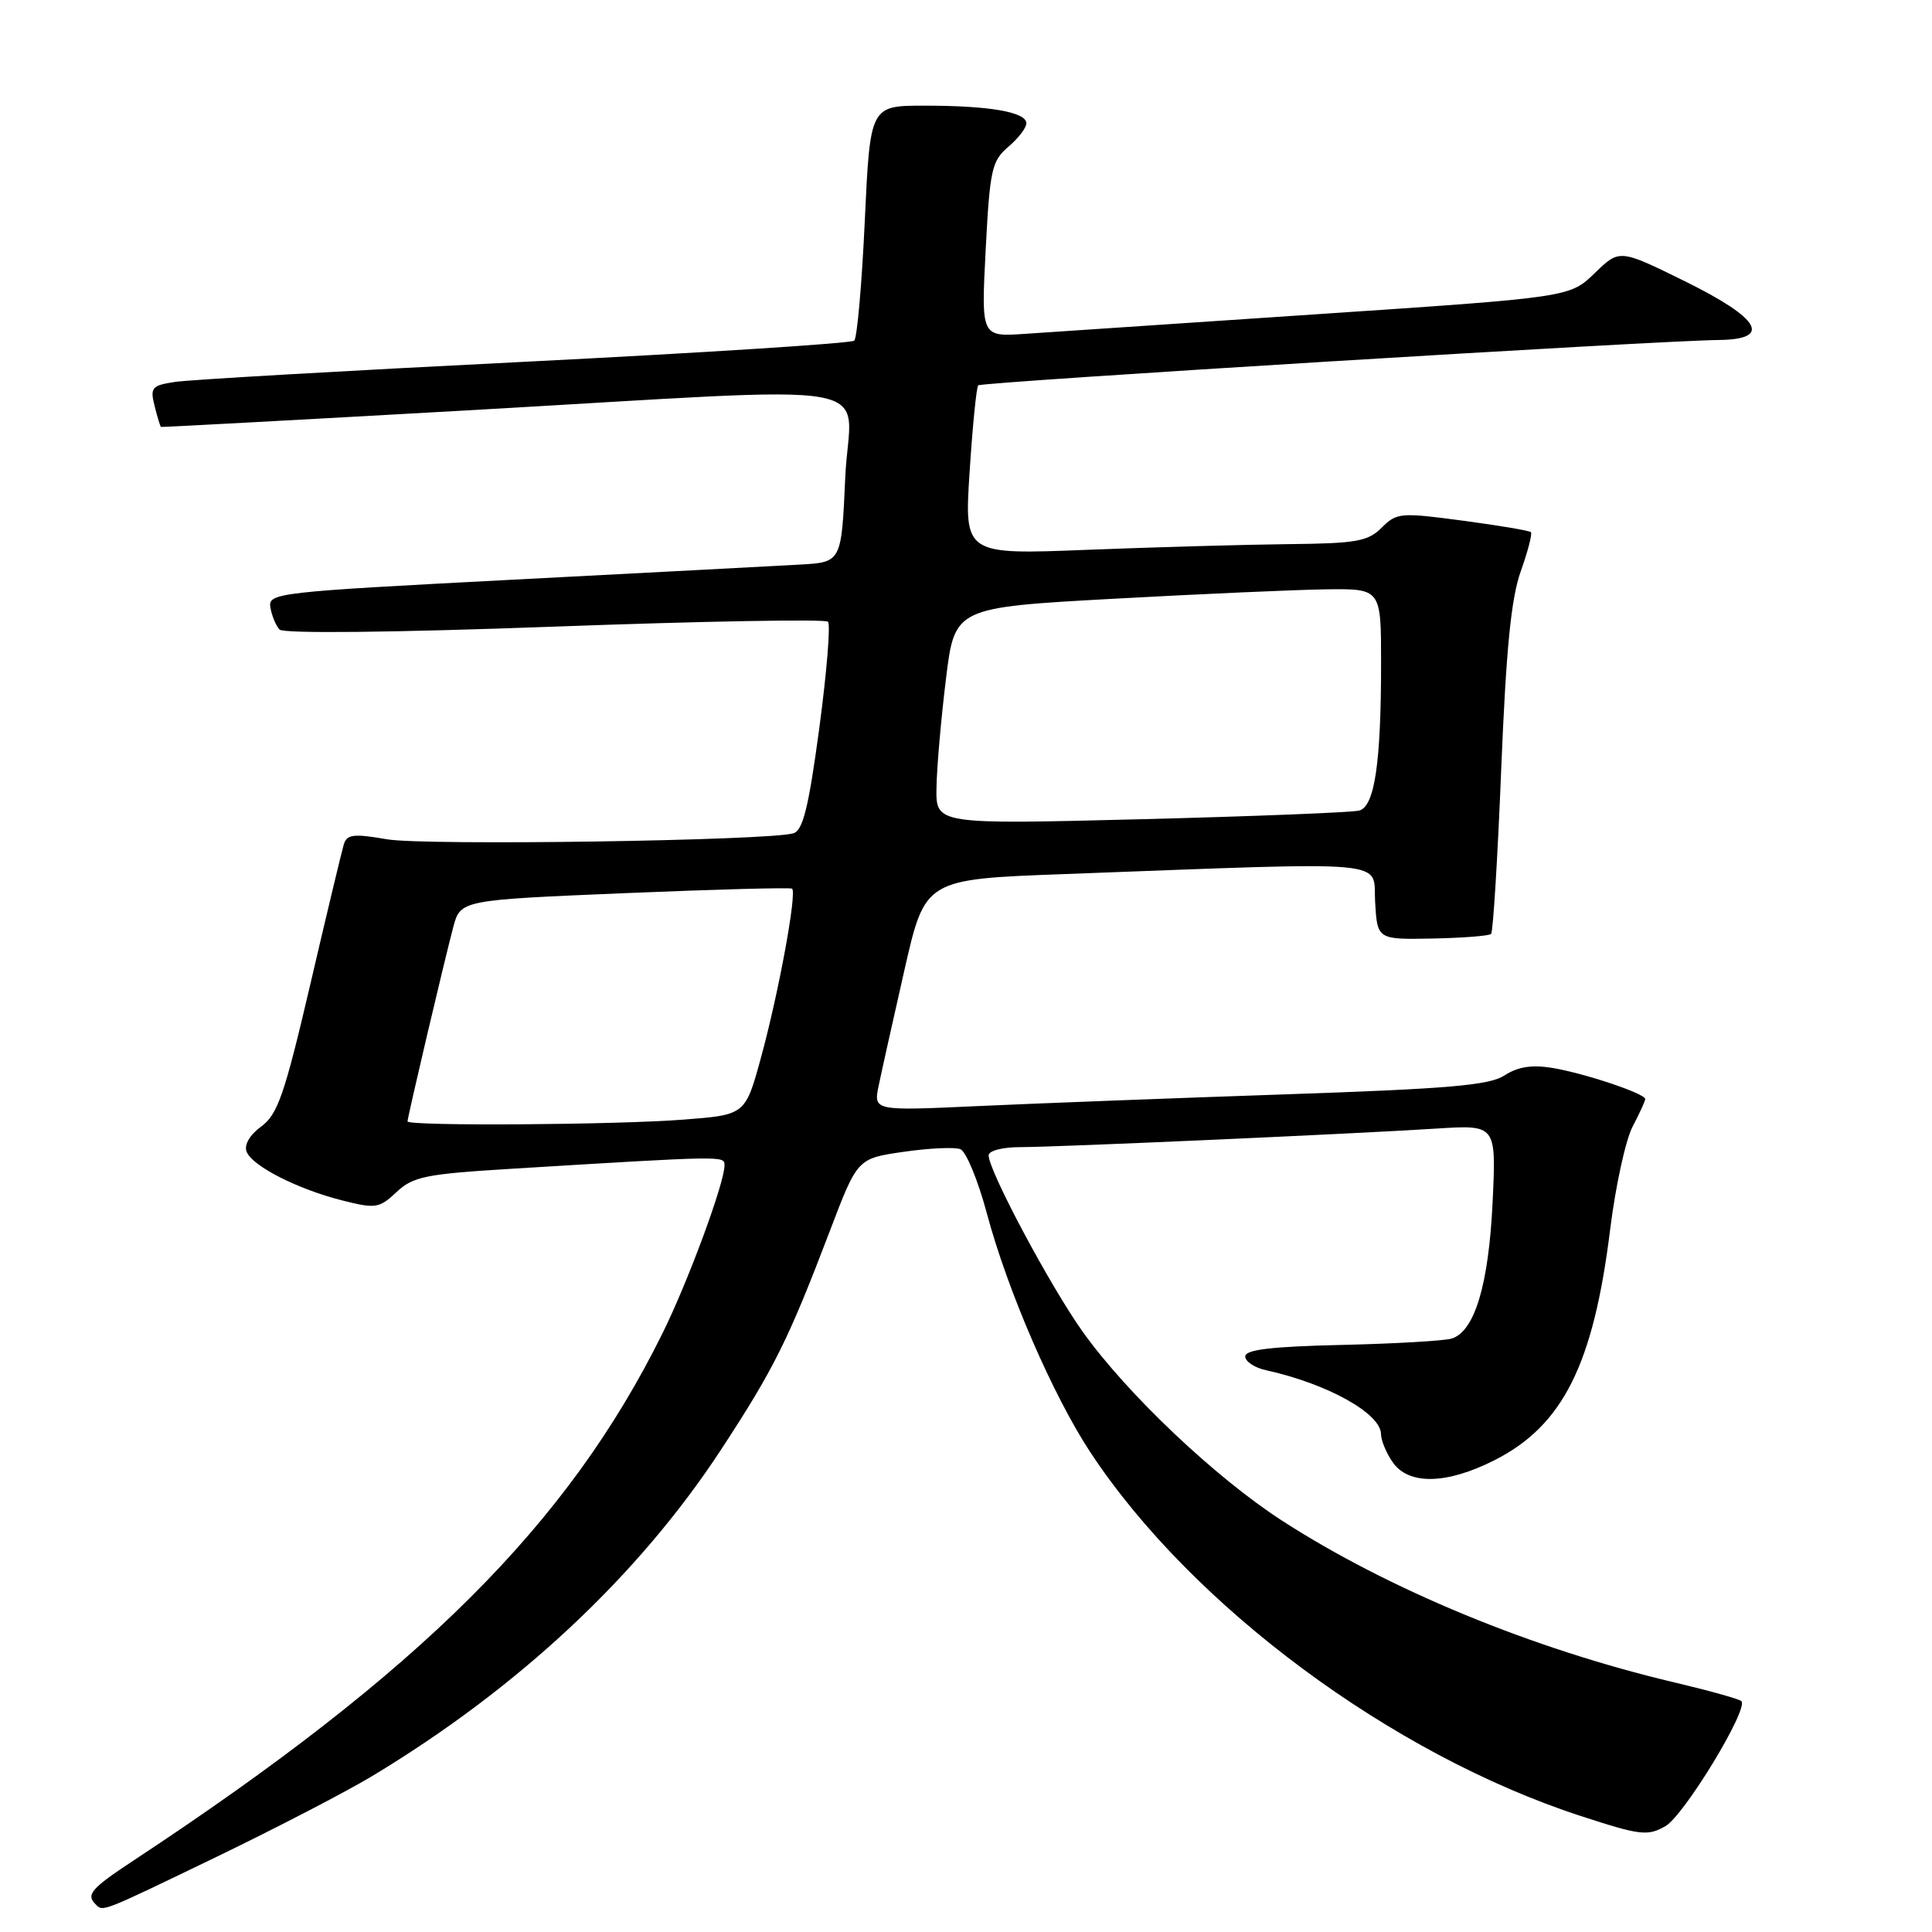 <?xml version="1.0" encoding="UTF-8" standalone="no"?>
<!DOCTYPE svg PUBLIC "-//W3C//DTD SVG 1.1//EN" "http://www.w3.org/Graphics/SVG/1.1/DTD/svg11.dtd" >
<svg xmlns="http://www.w3.org/2000/svg" xmlns:xlink="http://www.w3.org/1999/xlink" version="1.1" viewBox="0 0 256 256">
 <g >
 <path fill="currentColor"
d=" M 28.70 246.04 C 36.62 242.21 45.90 237.40 49.30 235.35 C 68.70 223.66 84.60 208.79 95.54 192.09 C 102.57 181.36 104.47 177.53 110.00 163.00 C 113.62 153.50 113.62 153.50 119.75 152.62 C 123.12 152.13 126.49 151.98 127.25 152.27 C 128.00 152.56 129.58 156.36 130.75 160.73 C 133.51 171.05 139.54 184.95 144.52 192.50 C 157.98 212.87 184.44 232.48 209.46 240.63 C 217.37 243.21 218.33 243.32 220.68 241.97 C 223.16 240.55 231.75 226.41 230.74 225.41 C 230.47 225.13 226.48 224.02 221.87 222.93 C 203.07 218.49 184.00 210.62 169.87 201.49 C 161.02 195.76 149.38 184.73 143.49 176.50 C 139.19 170.47 131.00 155.14 131.00 153.09 C 131.00 152.48 132.83 152.00 135.20 152.00 C 140.05 152.00 178.71 150.28 190.38 149.54 C 198.26 149.04 198.26 149.04 197.78 159.27 C 197.26 170.23 195.40 176.44 192.34 177.37 C 191.33 177.67 184.76 178.05 177.75 178.21 C 168.48 178.42 165.00 178.84 165.00 179.73 C 165.00 180.41 166.24 181.23 167.75 181.56 C 175.86 183.34 182.98 187.29 182.99 190.03 C 183.00 190.87 183.70 192.56 184.56 193.78 C 186.67 196.80 191.71 196.69 198.04 193.48 C 207.10 188.89 211.15 180.78 213.36 162.86 C 214.07 157.16 215.40 151.06 216.32 149.30 C 217.24 147.54 218.00 145.89 218.00 145.63 C 218.00 144.90 209.92 142.20 205.67 141.50 C 202.97 141.06 201.11 141.36 199.37 142.49 C 197.37 143.81 191.99 144.27 170.21 145.01 C 155.52 145.51 137.25 146.21 129.62 146.56 C 115.74 147.20 115.74 147.20 116.43 143.85 C 116.81 142.01 118.35 135.10 119.85 128.50 C 122.58 116.50 122.58 116.50 141.04 115.82 C 185.37 114.17 181.88 113.86 182.21 119.50 C 182.50 124.50 182.50 124.50 189.81 124.36 C 193.83 124.28 197.32 124.01 197.58 123.75 C 197.84 123.49 198.45 113.65 198.92 101.89 C 199.57 85.97 200.23 79.27 201.51 75.70 C 202.45 73.05 203.06 70.72 202.85 70.51 C 202.64 70.31 198.58 69.62 193.82 68.99 C 185.58 67.89 185.07 67.93 183.08 69.92 C 181.26 71.74 179.72 72.01 170.75 72.10 C 165.11 72.16 153.14 72.50 144.14 72.85 C 127.77 73.50 127.77 73.50 128.48 62.50 C 128.87 56.45 129.38 51.30 129.62 51.06 C 130.05 50.62 219.59 45.13 227.75 45.05 C 234.88 44.97 233.27 42.20 223.22 37.25 C 214.59 33.00 214.59 33.00 211.30 36.20 C 208.00 39.39 208.00 39.39 174.75 41.62 C 156.46 42.85 138.92 44.03 135.76 44.24 C 130.01 44.63 130.01 44.63 130.61 33.06 C 131.16 22.48 131.41 21.33 133.60 19.46 C 134.92 18.34 136.00 16.94 136.00 16.34 C 136.00 14.85 131.13 14.00 122.52 14.00 C 115.30 14.00 115.30 14.00 114.59 29.25 C 114.20 37.64 113.57 44.79 113.19 45.14 C 112.81 45.49 93.15 46.75 69.50 47.94 C 45.85 49.12 25.00 50.32 23.16 50.61 C 20.10 51.08 19.87 51.36 20.49 53.81 C 20.86 55.29 21.24 56.53 21.33 56.57 C 21.42 56.62 39.50 55.64 61.50 54.40 C 119.25 51.14 112.59 49.97 112.00 63.25 C 111.50 74.50 111.50 74.50 106.00 74.81 C 102.97 74.98 85.88 75.88 68.00 76.81 C 36.52 78.45 35.51 78.56 35.83 80.50 C 36.02 81.60 36.56 82.91 37.05 83.42 C 37.58 83.97 51.98 83.82 73.49 83.03 C 93.05 82.31 109.35 82.02 109.71 82.38 C 110.07 82.74 109.55 89.09 108.56 96.49 C 107.14 107.02 106.39 110.05 105.12 110.42 C 101.73 111.40 56.26 112.07 51.27 111.21 C 46.84 110.44 45.96 110.55 45.55 111.90 C 45.29 112.78 43.28 121.13 41.11 130.46 C 37.71 145.02 36.79 147.68 34.62 149.26 C 33.10 150.37 32.33 151.69 32.67 152.59 C 33.41 154.51 39.42 157.57 45.41 159.08 C 49.77 160.18 50.26 160.10 52.55 157.95 C 54.73 155.90 56.41 155.56 67.75 154.87 C 96.26 153.13 96.00 153.14 96.00 154.42 C 96.00 156.75 91.19 169.78 87.80 176.64 C 75.28 201.97 55.74 221.45 17.75 246.49 C 12.06 250.24 11.37 251.04 12.67 252.33 C 13.67 253.33 13.27 253.49 28.70 246.04 Z  M 54.00 148.59 C 54.00 148.03 58.86 127.37 60.05 122.88 C 61.01 119.26 61.01 119.26 82.75 118.35 C 94.71 117.85 104.70 117.58 104.95 117.75 C 105.63 118.23 103.18 131.56 100.84 140.11 C 98.76 147.72 98.76 147.72 90.63 148.35 C 81.60 149.06 54.00 149.23 54.00 148.59 Z  M 124.09 104.37 C 124.13 101.69 124.70 95.22 125.34 90.00 C 126.50 80.50 126.50 80.50 147.50 79.34 C 159.05 78.71 171.76 78.14 175.75 78.09 C 183.00 78.00 183.00 78.00 183.00 87.86 C 183.00 101.06 182.15 106.83 180.12 107.40 C 179.23 107.65 166.24 108.17 151.25 108.55 C 124.00 109.24 124.00 109.24 124.09 104.37 Z "/>
</g>
</svg>